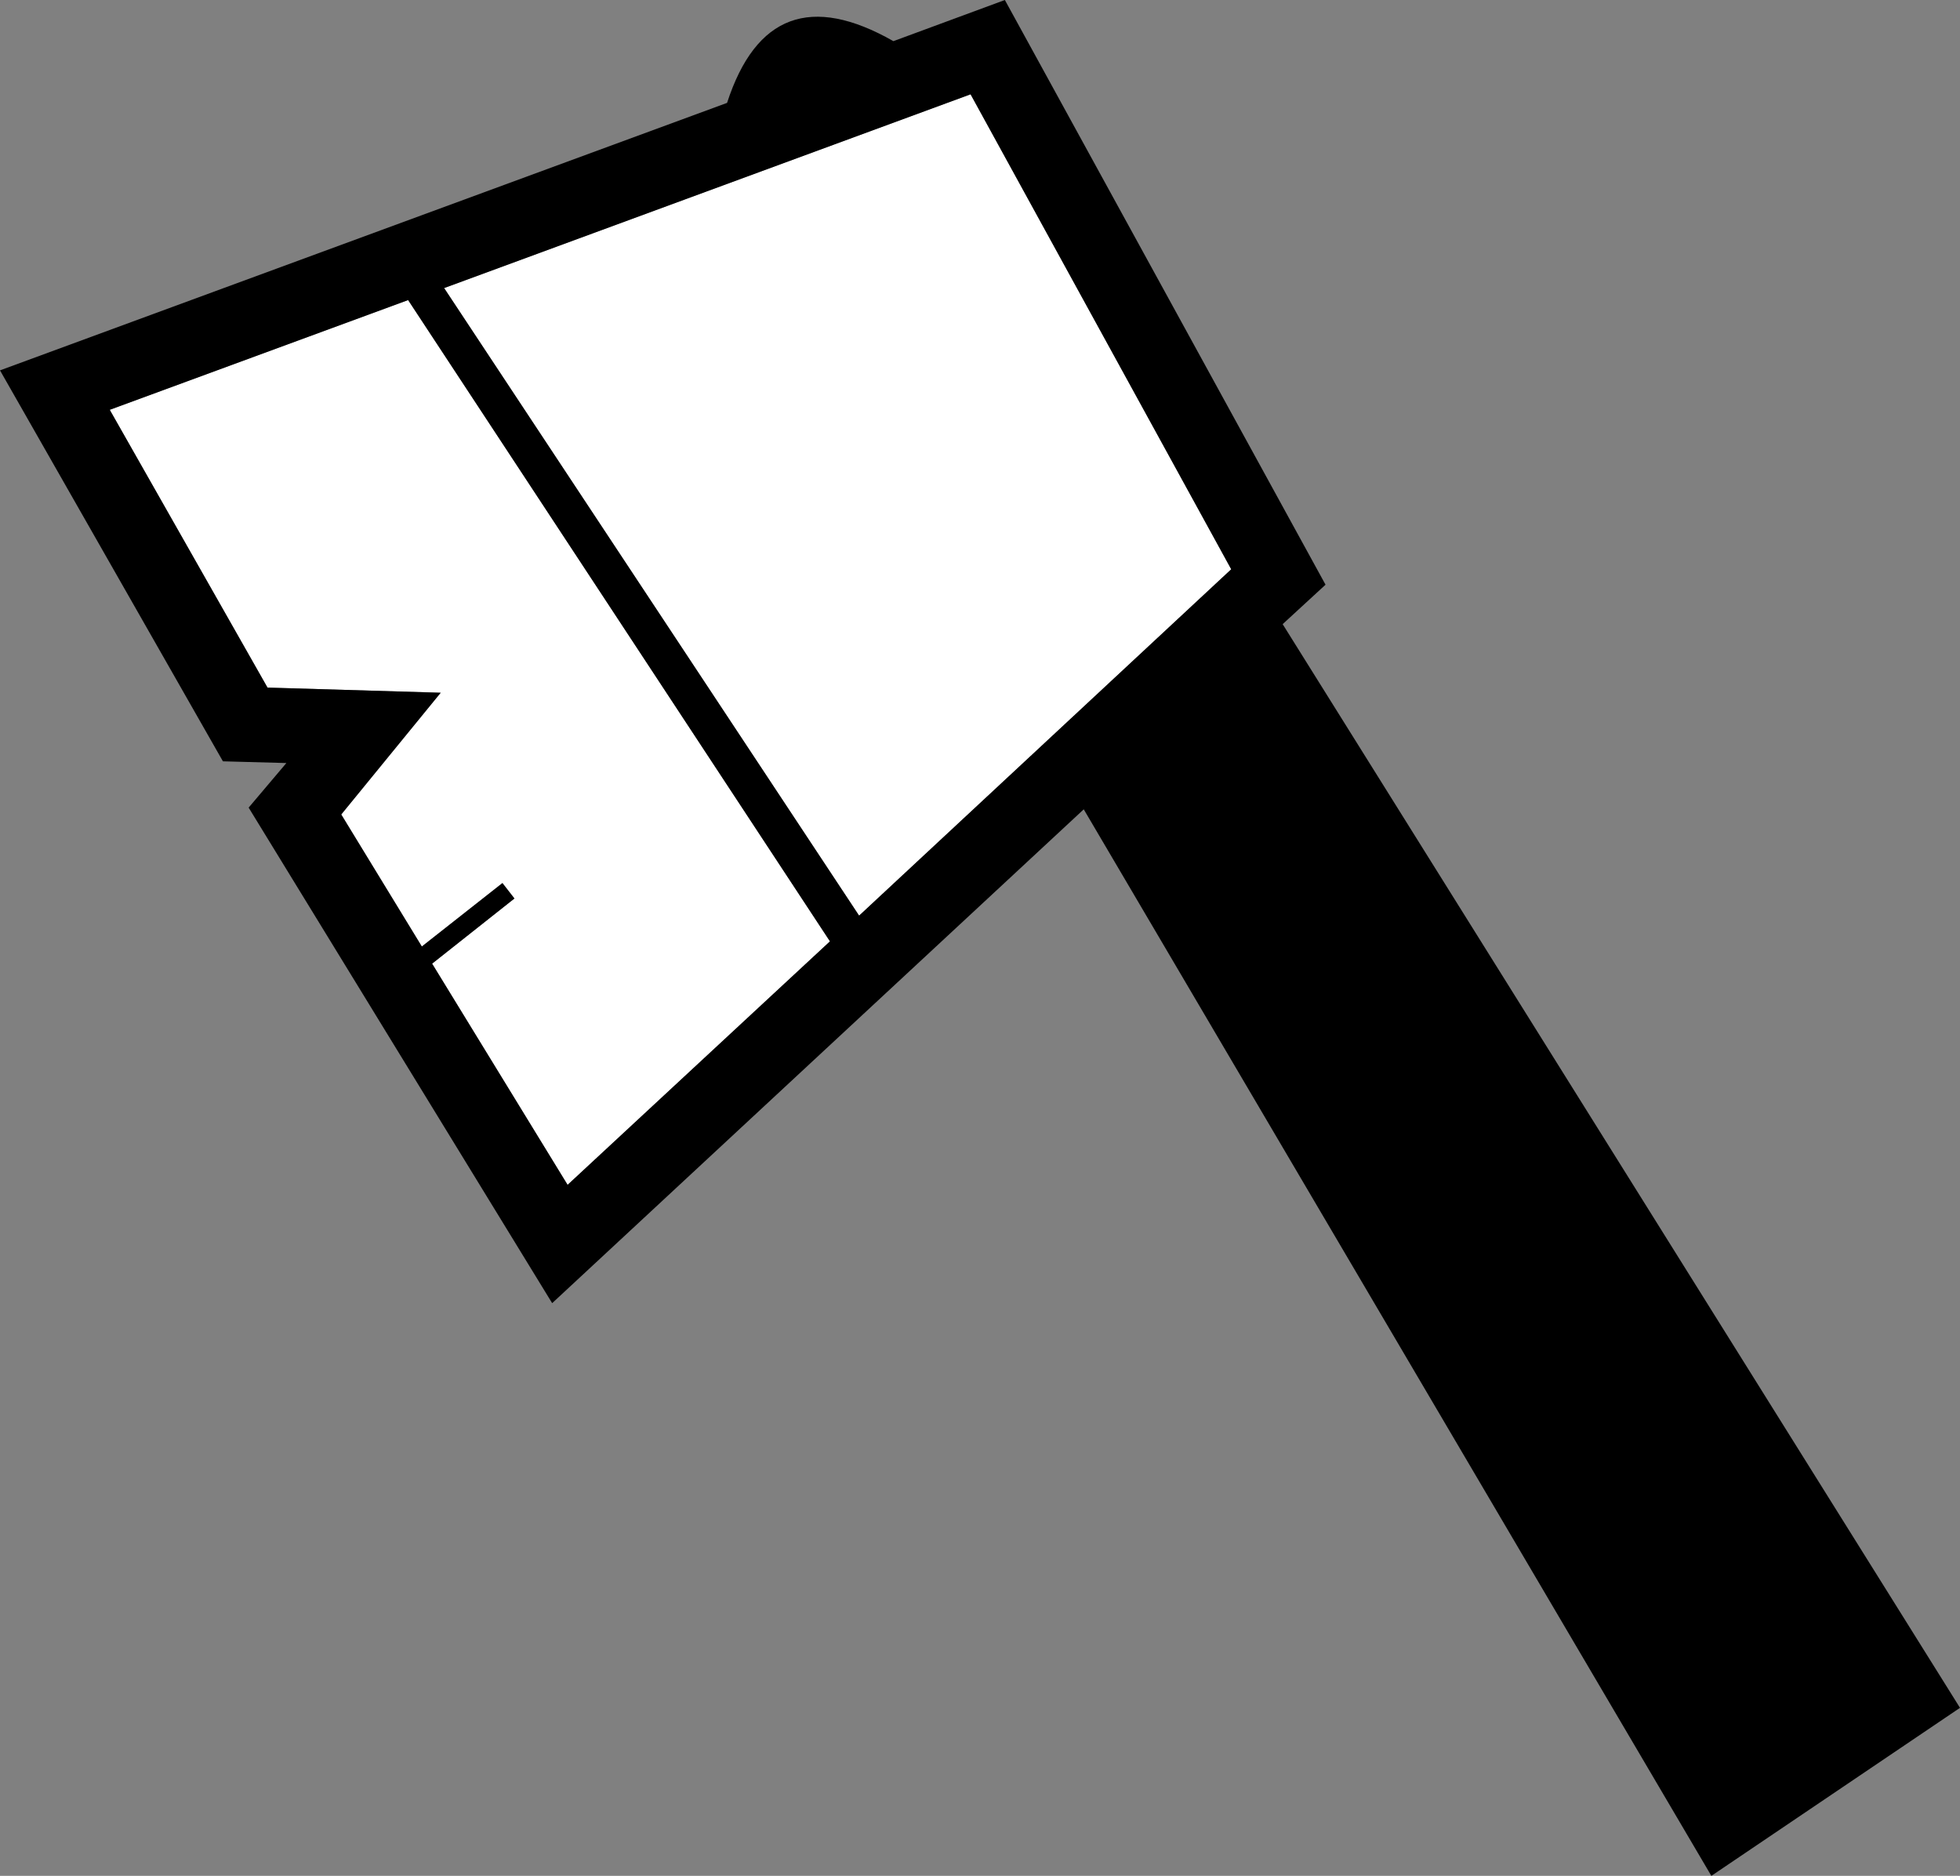 <?xml version="1.0" encoding="UTF-8" standalone="no"?>
<svg xmlns:xlink="http://www.w3.org/1999/xlink" height="54.7px" width="57.15px" xmlns="http://www.w3.org/2000/svg">
  <rect width="100%" height="100%" fill="#808080" stroke="none"/>
  <g transform="matrix(1.0, 0.0, 0.0, 1.0, 28.6, 27.35)">
    <path d="M-15.65 -18.95 L-0.3 -24.6 7.3 -10.75 -3.55 -0.65 -15.65 -18.95" fill="#ffffff" fill-rule="evenodd" stroke="none"/>
    <path d="M-20.8 -7.3 L-25.4 -15.4 -16.7 -18.6 -4.4 0.1 -12.05 7.2 -16.0 0.75 -13.6 -1.15 -13.95 -1.6 -16.3 0.25 -18.65 -3.6 -15.75 -7.15 -20.8 -7.3" fill="#ffffff" fill-rule="evenodd" stroke="none"/>
    <path d="M-0.3 -24.6 L-15.65 -18.95 -3.55 -0.65 7.3 -10.75 -0.3 -24.6 M-25.4 -15.4 L-20.8 -7.3 -15.75 -7.15 -18.65 -3.6 -16.3 0.25 -13.95 -1.6 -13.6 -1.15 -16.0 0.75 -12.05 7.2 -4.4 0.1 -16.7 -18.6 -25.4 -15.4 M-22.1 -5.15 L-28.6 -16.55 -7.4 -24.35 Q-6.15 -28.2 -2.55 -26.15 L0.7 -27.35 10.05 -10.3 8.8 -9.15 28.55 22.45 21.3 27.35 3.0 -3.75 -12.5 10.65 -21.35 -3.8 -20.25 -5.1 -22.1 -5.15" fill="#000000" fill-rule="evenodd" stroke="none"/>
  </g>
</svg>
